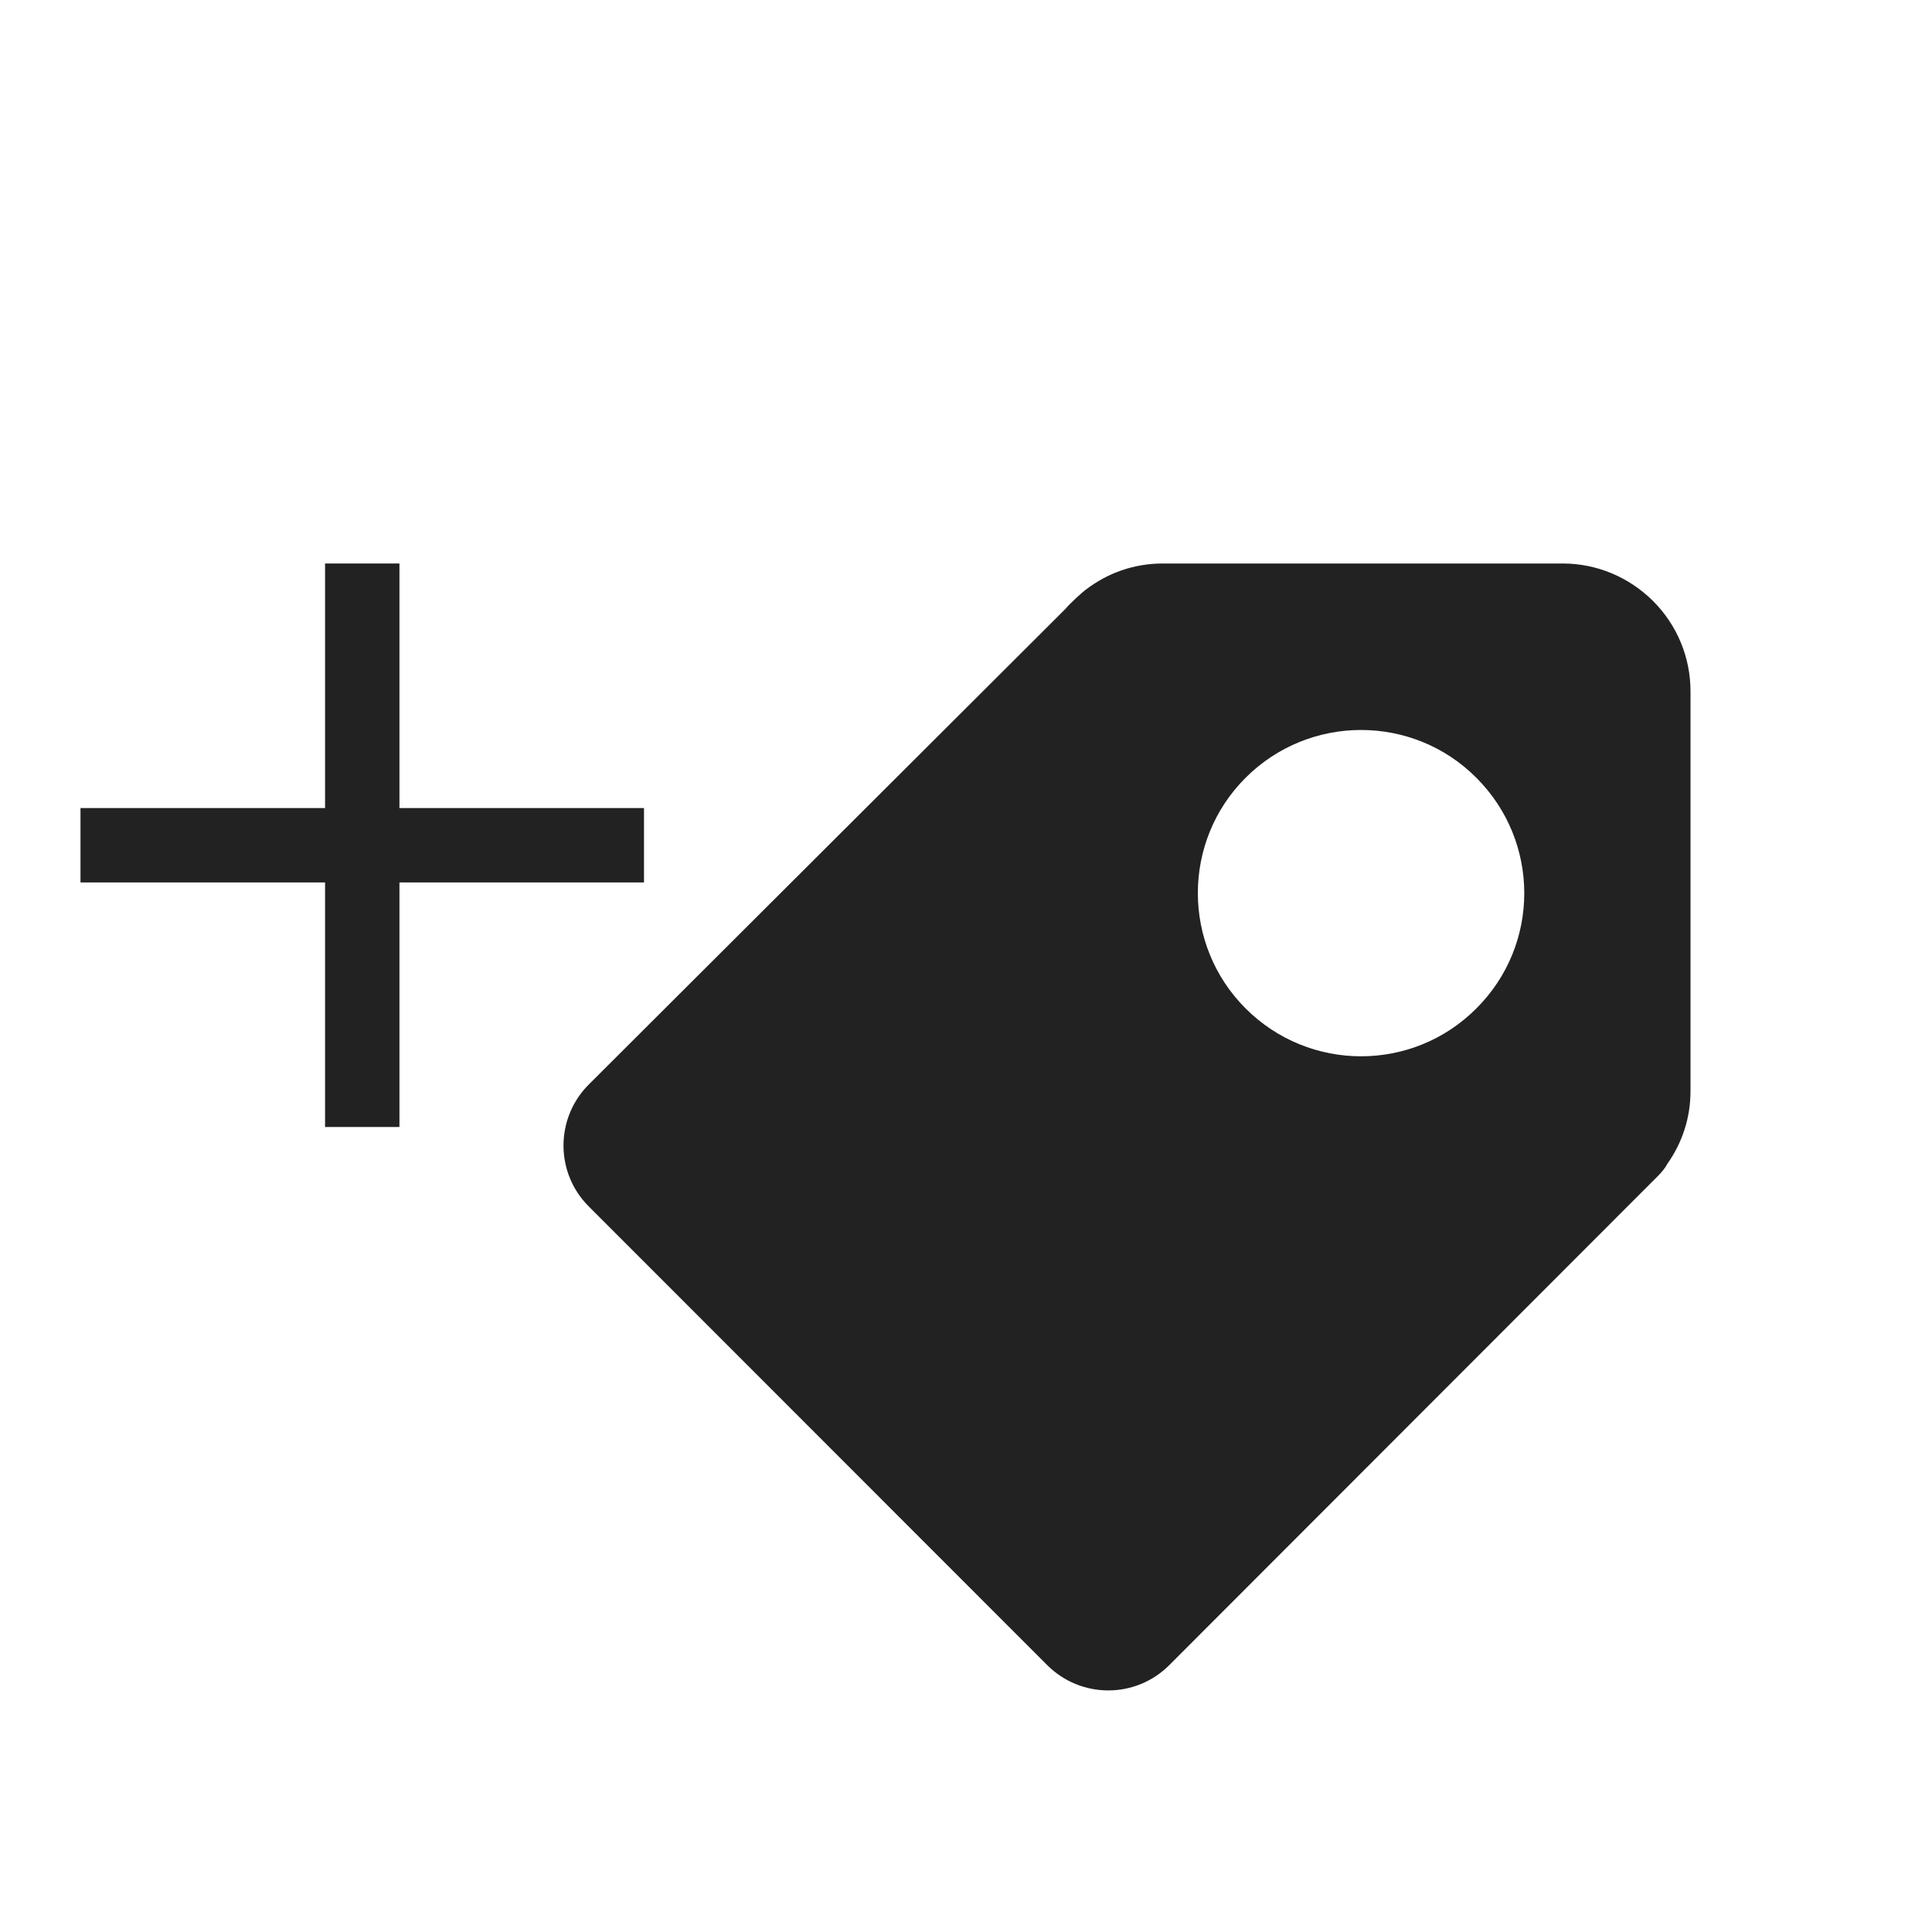 <?xml version="1.0" encoding="UTF-8"?>
<svg width="24px" height="24px" viewBox="0 0 24 24" version="1.1" xmlns="http://www.w3.org/2000/svg" xmlns:xlink="http://www.w3.org/1999/xlink">
    <!-- Generator: Sketch 42 (36781) - http://www.bohemiancoding.com/sketch -->
    <title>add-tag</title>
    <desc>Created with Sketch.</desc>
    <defs></defs>
    <g id="Extended-options" stroke="none" stroke-width="1" fill="none" fill-rule="evenodd">
        <g id="add-tag" fill="#222222">
            <path d="M20.598,14.606 C20.649,14.554 20.686,14.508 20.712,14.458 C20.9,14.192 21,13.883 21,13.555 L21,8.587 C21,8.165 20.833,7.764 20.534,7.465 C20.234,7.168 19.835,7 19.413,7 L14.444,7 C14.091,7 13.759,7.115 13.479,7.332 C13.465,7.34 13.294,7.492 13.234,7.565 L7.315,13.471 C6.895,13.89 6.895,14.571 7.315,14.988 L13.008,20.684 C13.428,21.104 14.107,21.104 14.526,20.684 L20.598,14.606 Z M18.34,9.662 C19.134,10.456 19.133,11.737 18.34,12.527 C17.55,13.32 16.266,13.32 15.473,12.527 C14.683,11.737 14.682,10.452 15.473,9.662 C16.265,8.87 17.551,8.87 18.34,9.662 L18.34,9.662 Z" id="Page-1"></path>
            <polygon id="Page-1-Copy-2" points="1 10.038 1 10.962 4.038 10.962 4.038 14 4.962 14 4.962 10.962 8 10.962 8 10.038 4.962 10.038 4.962 7 4.038 7 4.038 10.038"></polygon>
        </g>
    </g>
</svg>